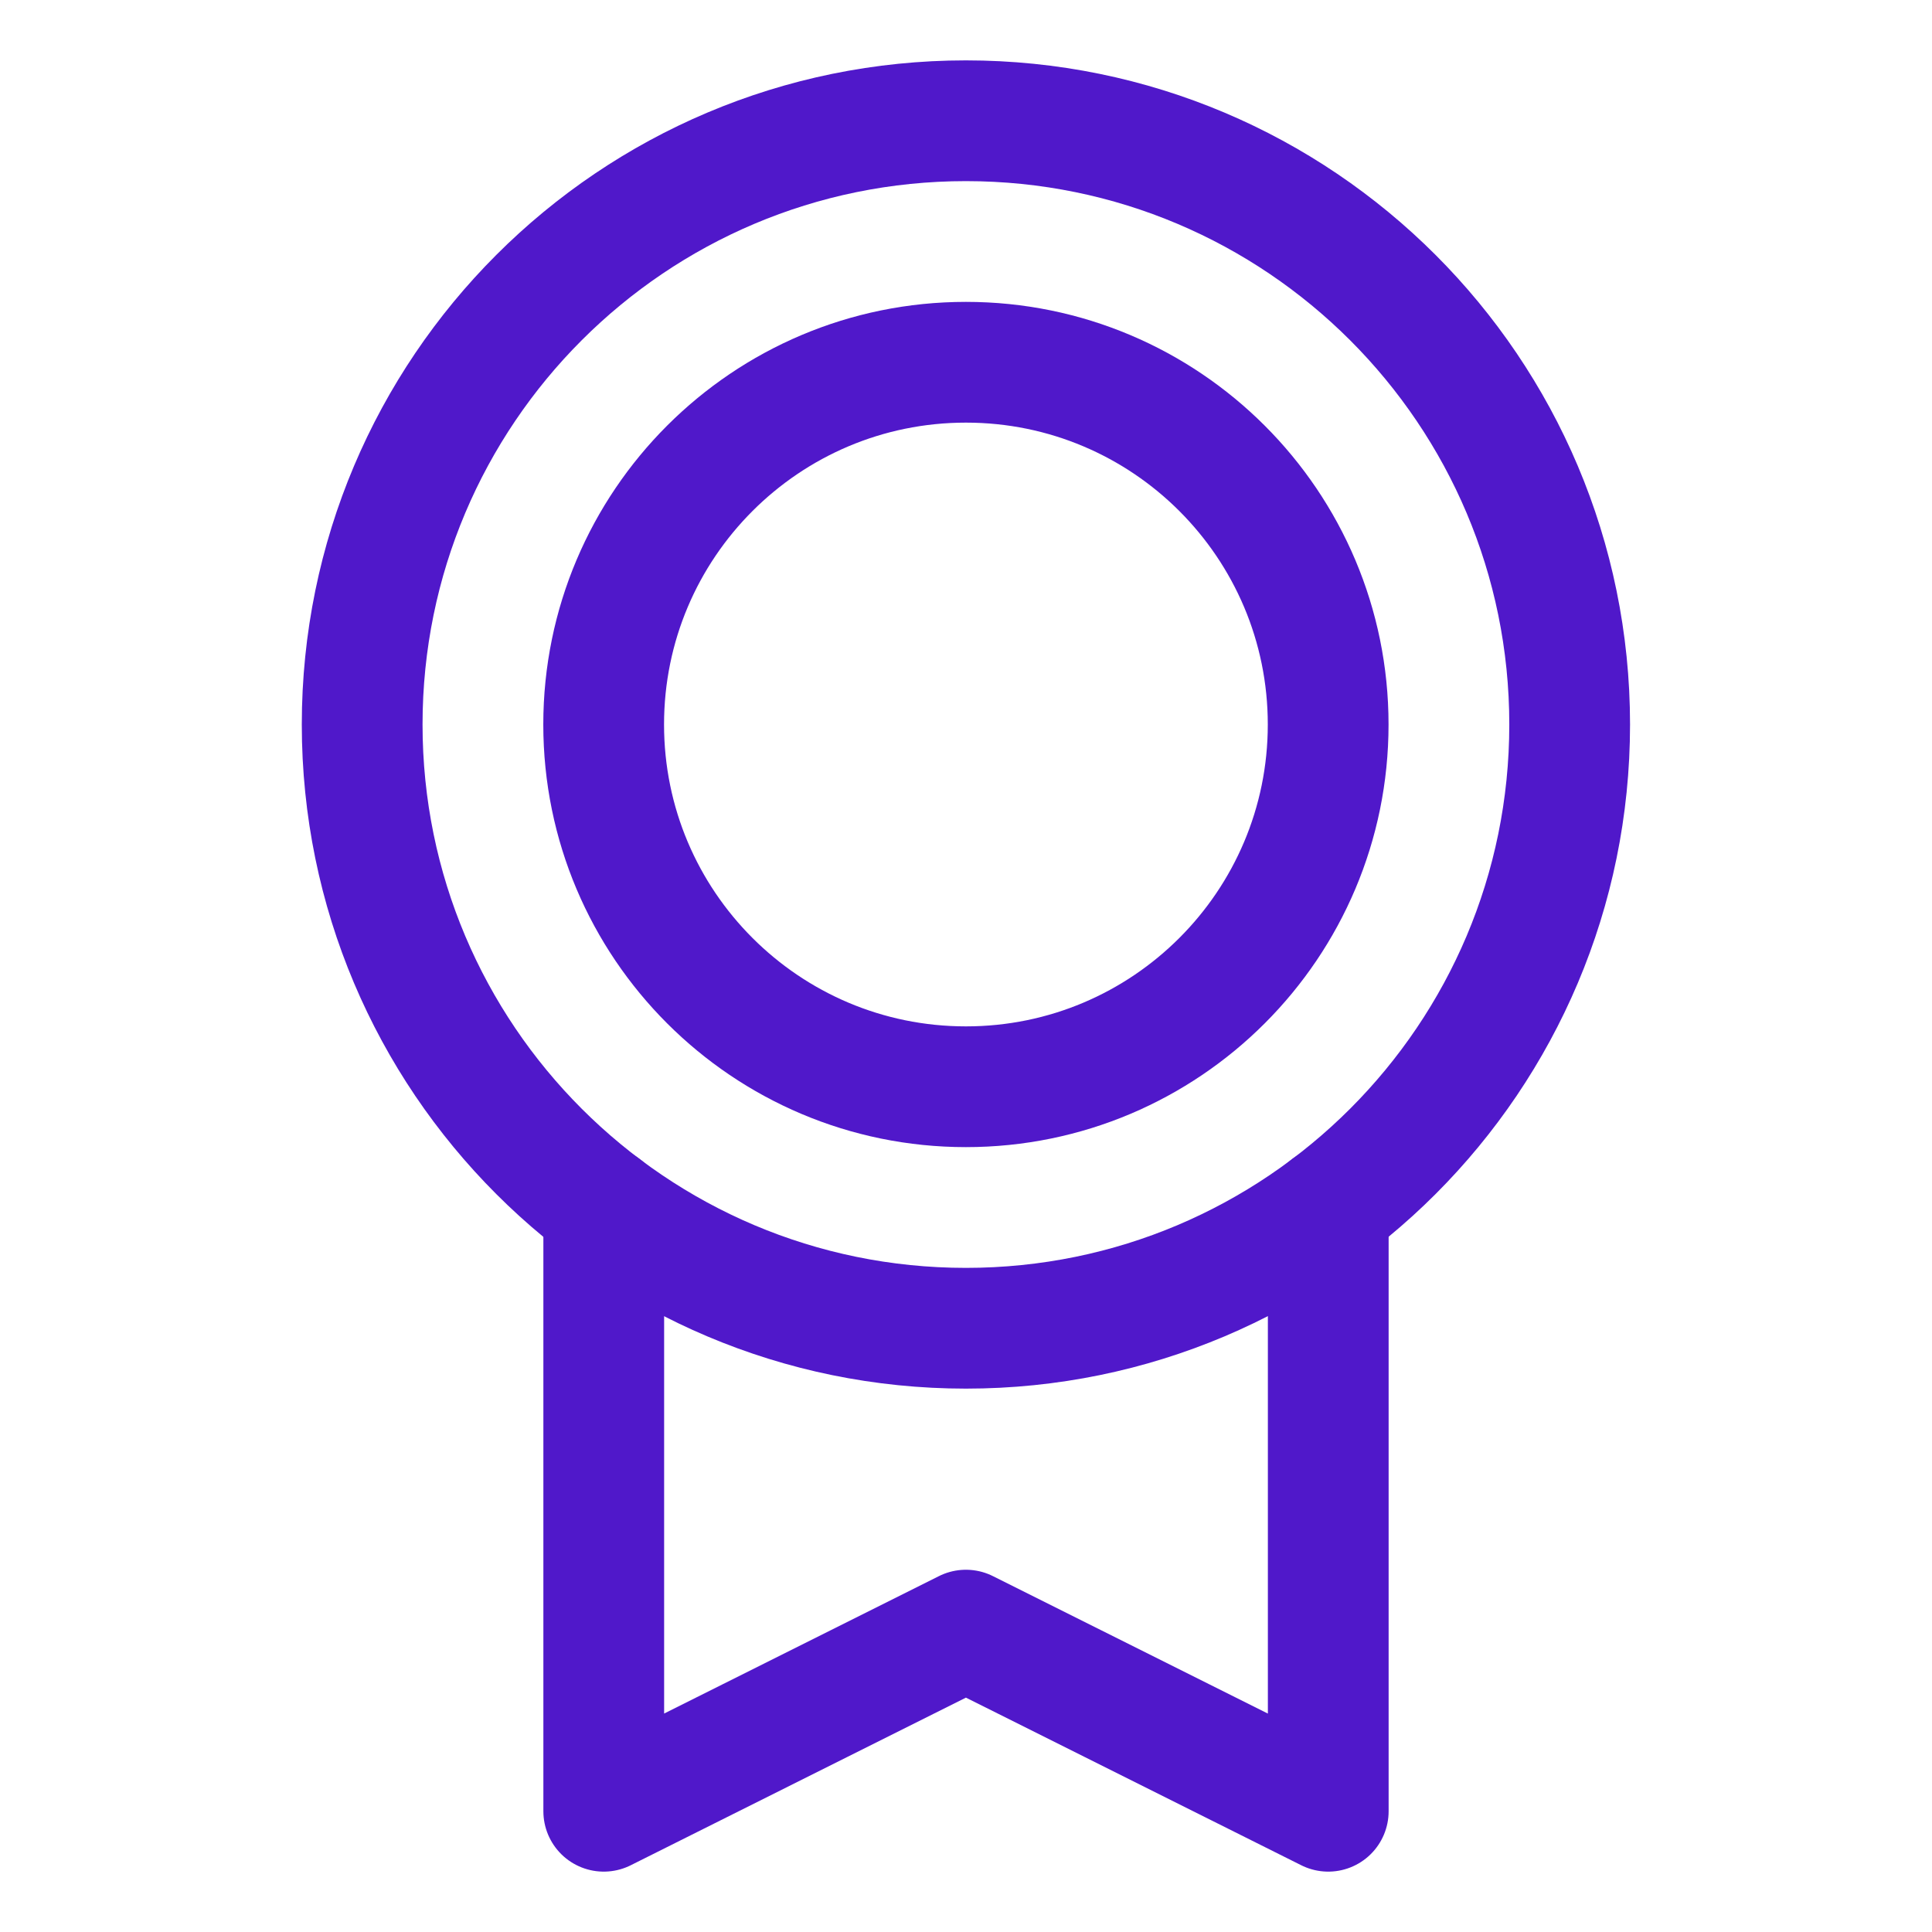 <svg width="24" height="24" viewBox="0 0 24 24" fill="none" xmlns="http://www.w3.org/2000/svg">
<path d="M11.999 16.5C16.141 16.5 19.499 13.142 19.499 9C19.499 4.858 16.141 1.5 11.999 1.5C7.857 1.5 4.499 4.858 4.499 9C4.499 13.142 7.857 16.5 11.999 16.5Z" stroke="#5018CA" stroke-width="1.5" stroke-linecap="round" stroke-linejoin="round"/>
<path d="M11.999 13.5C14.484 13.5 16.499 11.485 16.499 9C16.499 6.515 14.484 4.5 11.999 4.5C9.514 4.5 7.499 6.515 7.499 9C7.499 11.485 9.514 13.5 11.999 13.5Z" stroke="#5018CA" stroke-width="1.5" stroke-linecap="round" stroke-linejoin="round"/>
<path d="M16.5 14.999V22.5L11.999 20.25L7.5 22.5V15" stroke="#5018CA" stroke-width="1.5" stroke-linecap="round" stroke-linejoin="round"/>
</svg>
